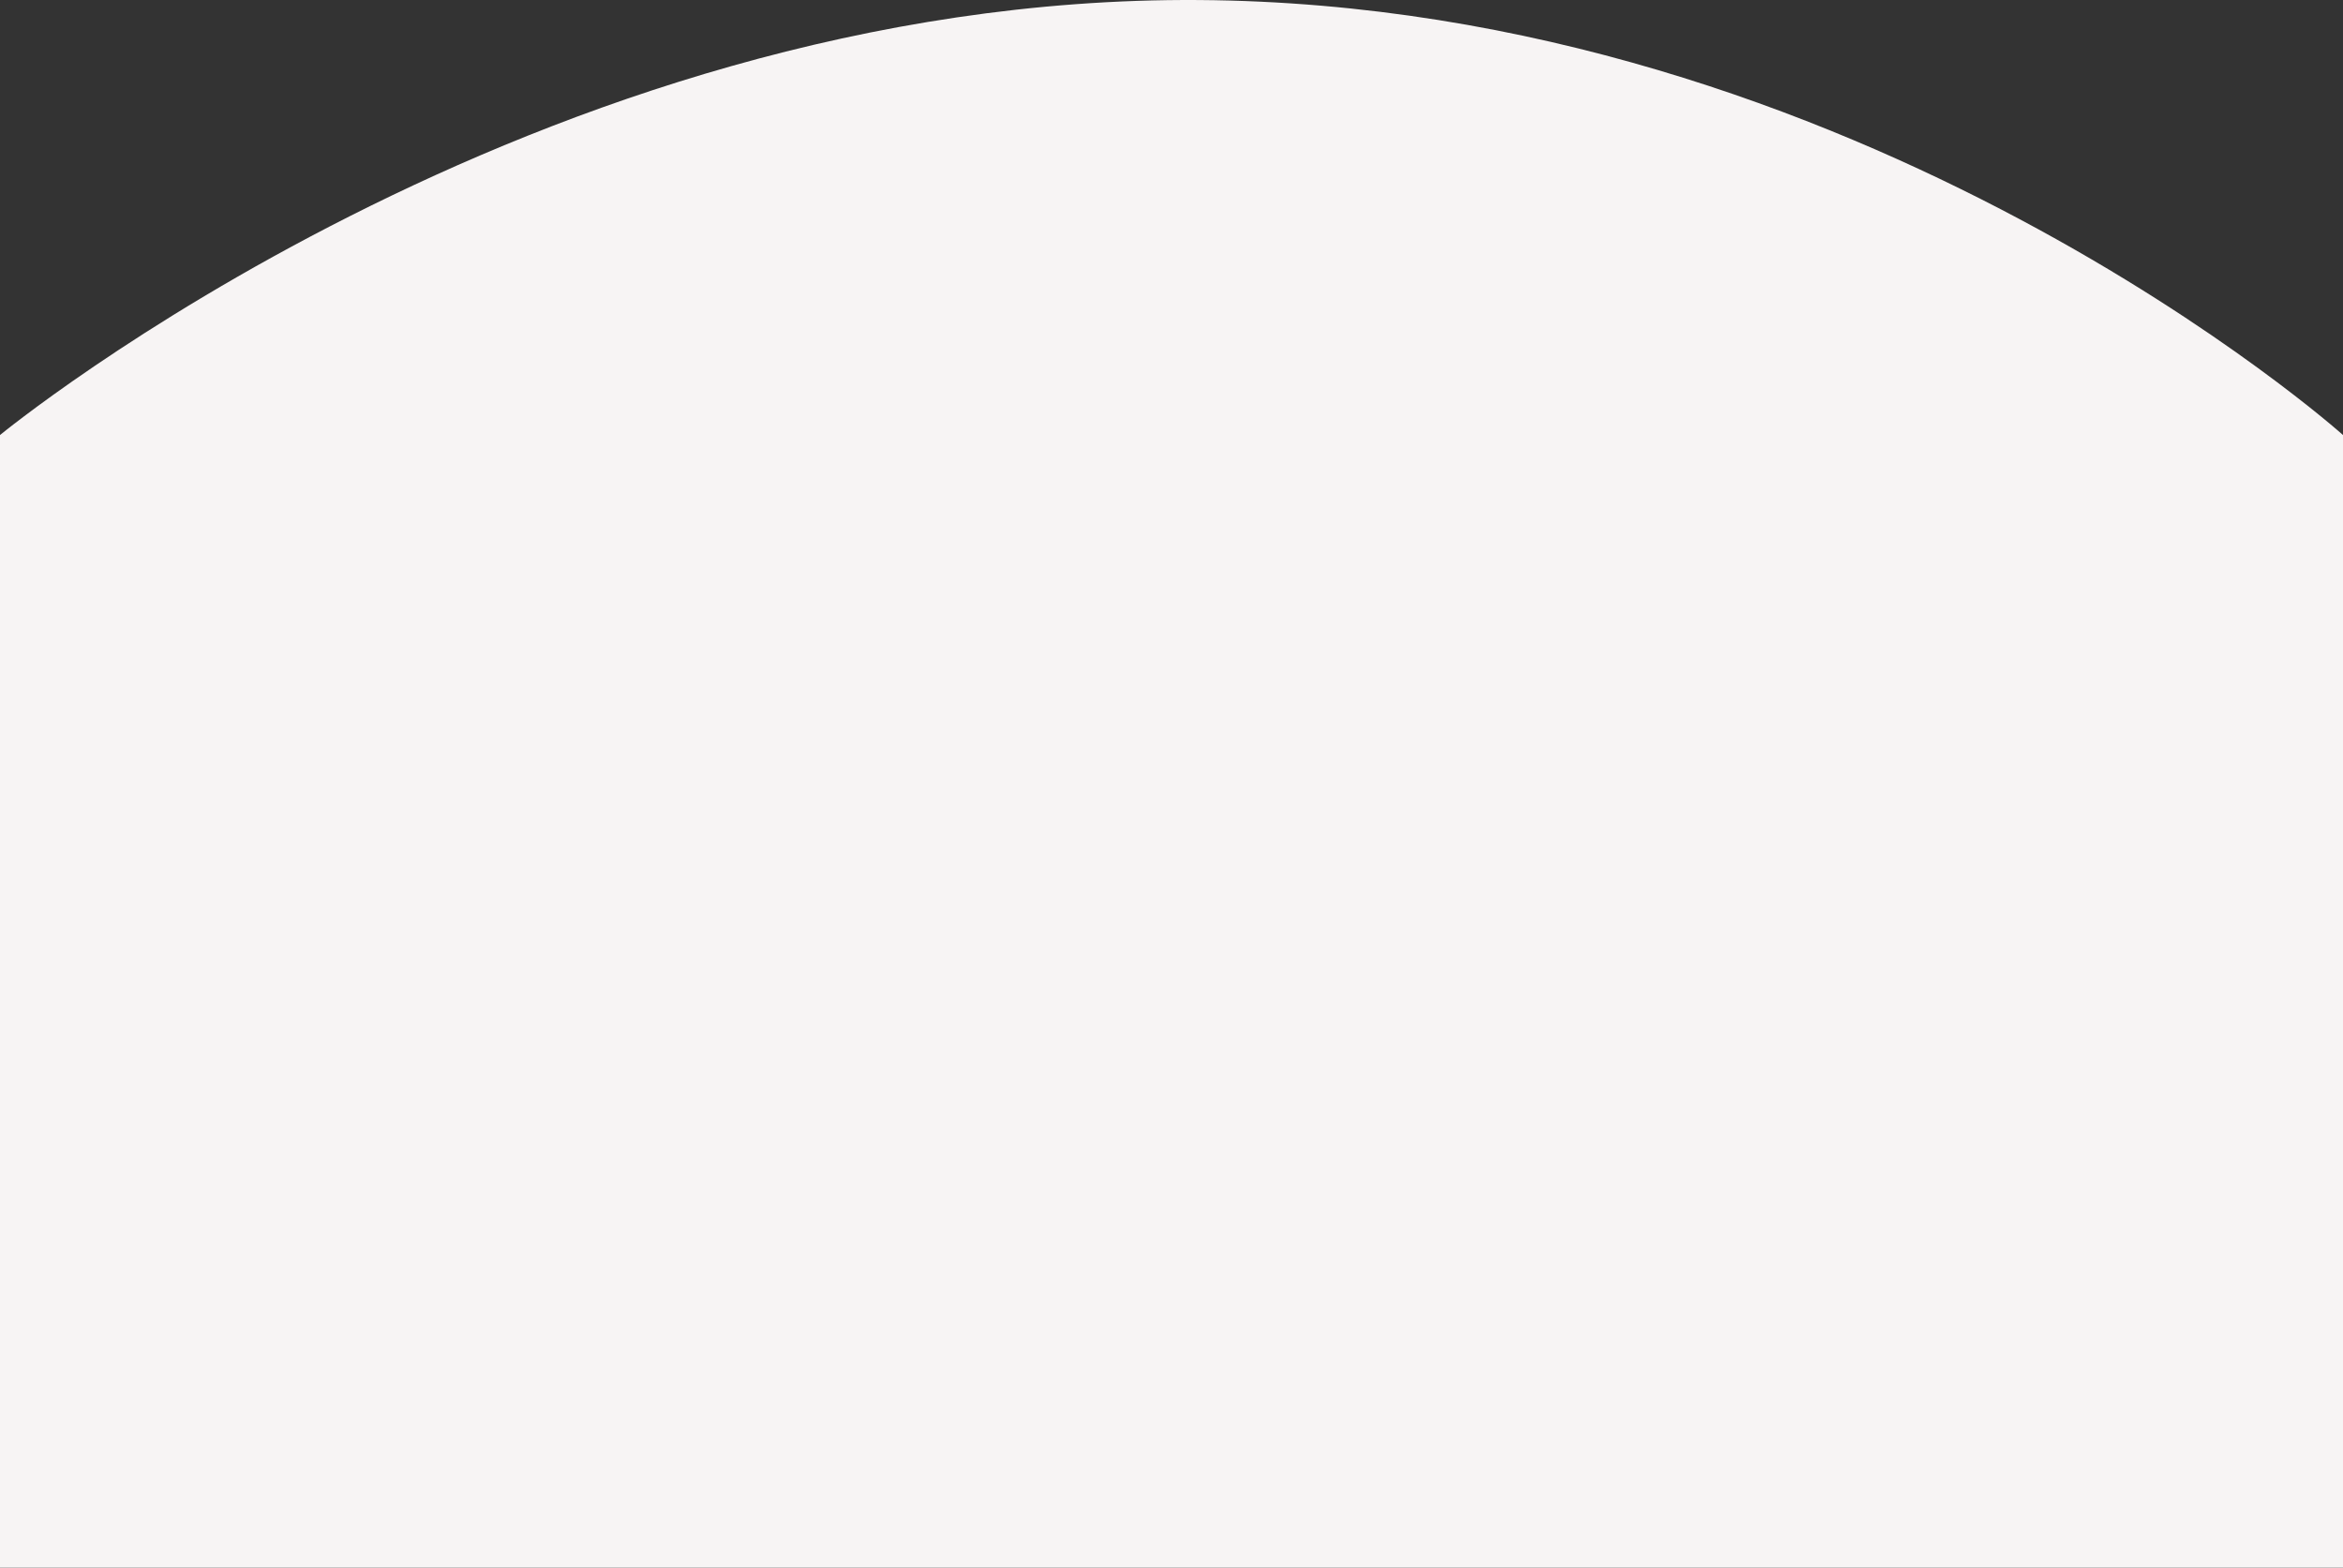<svg xmlns="http://www.w3.org/2000/svg" width="331" height="221.455" viewBox="0 0 331 221.455"><rect x="0" y="0" width="331" height="221.455" fill="#333333" stroke="none"/><path d="M0,0S75.606-62.1,169.361-61.45,331,0,331,0V160H0Z" transform="translate(0 61.455)" fill="#f7f4f4"/></svg>
